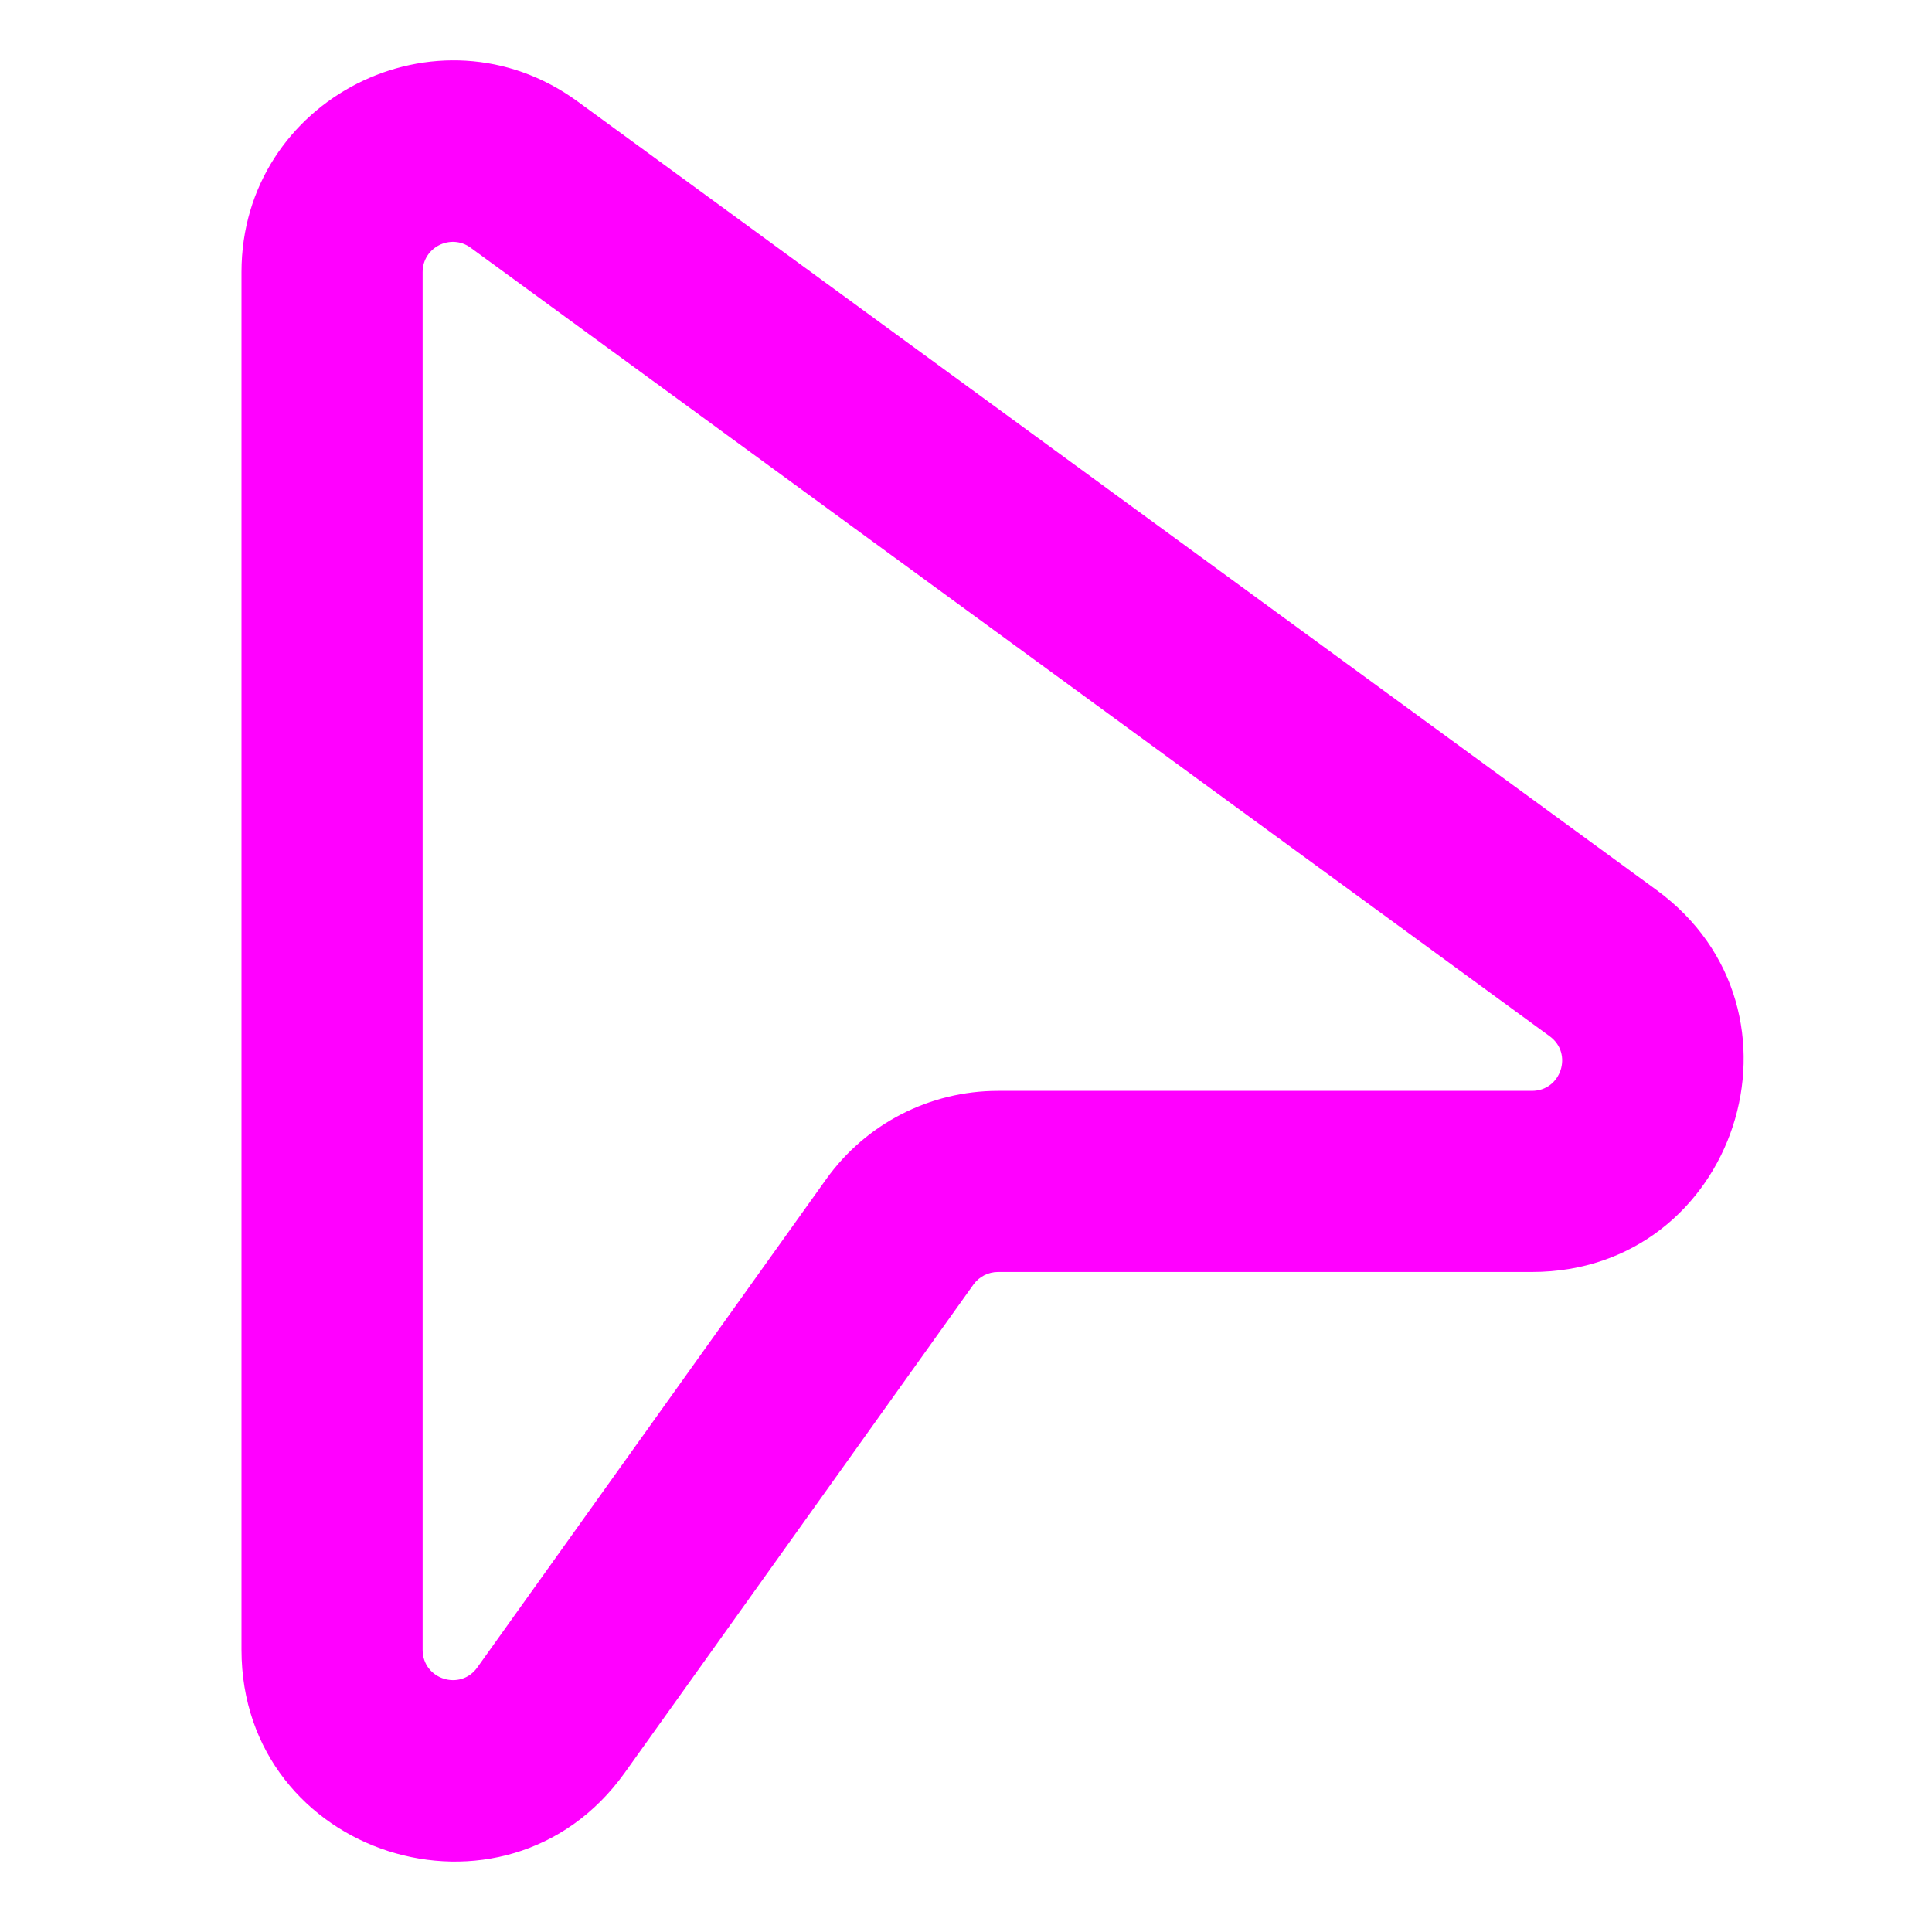 <svg width="16" height="16" viewBox="0 0 16 16" fill="none" xmlns="http://www.w3.org/2000/svg">
<path fill-rule="evenodd" clip-rule="evenodd" d="M3.897 2.051C3.732 1.931 3.5 2.049 3.5 2.253V13.663C3.5 13.907 3.812 14.007 3.953 13.809L6.841 9.767C7.169 9.307 7.699 9.034 8.265 9.034H12.687C12.928 9.034 13.03 8.725 12.834 8.582L3.897 2.051ZM2 2.253C2 0.821 3.626 -0.005 4.783 0.84L13.719 7.371C15.086 8.37 14.38 10.534 12.687 10.534H8.265C8.184 10.534 8.108 10.573 8.061 10.639L5.174 14.681C4.184 16.066 2 15.366 2 13.663V2.253Z" fill="#FF00FF"/>
</svg>
